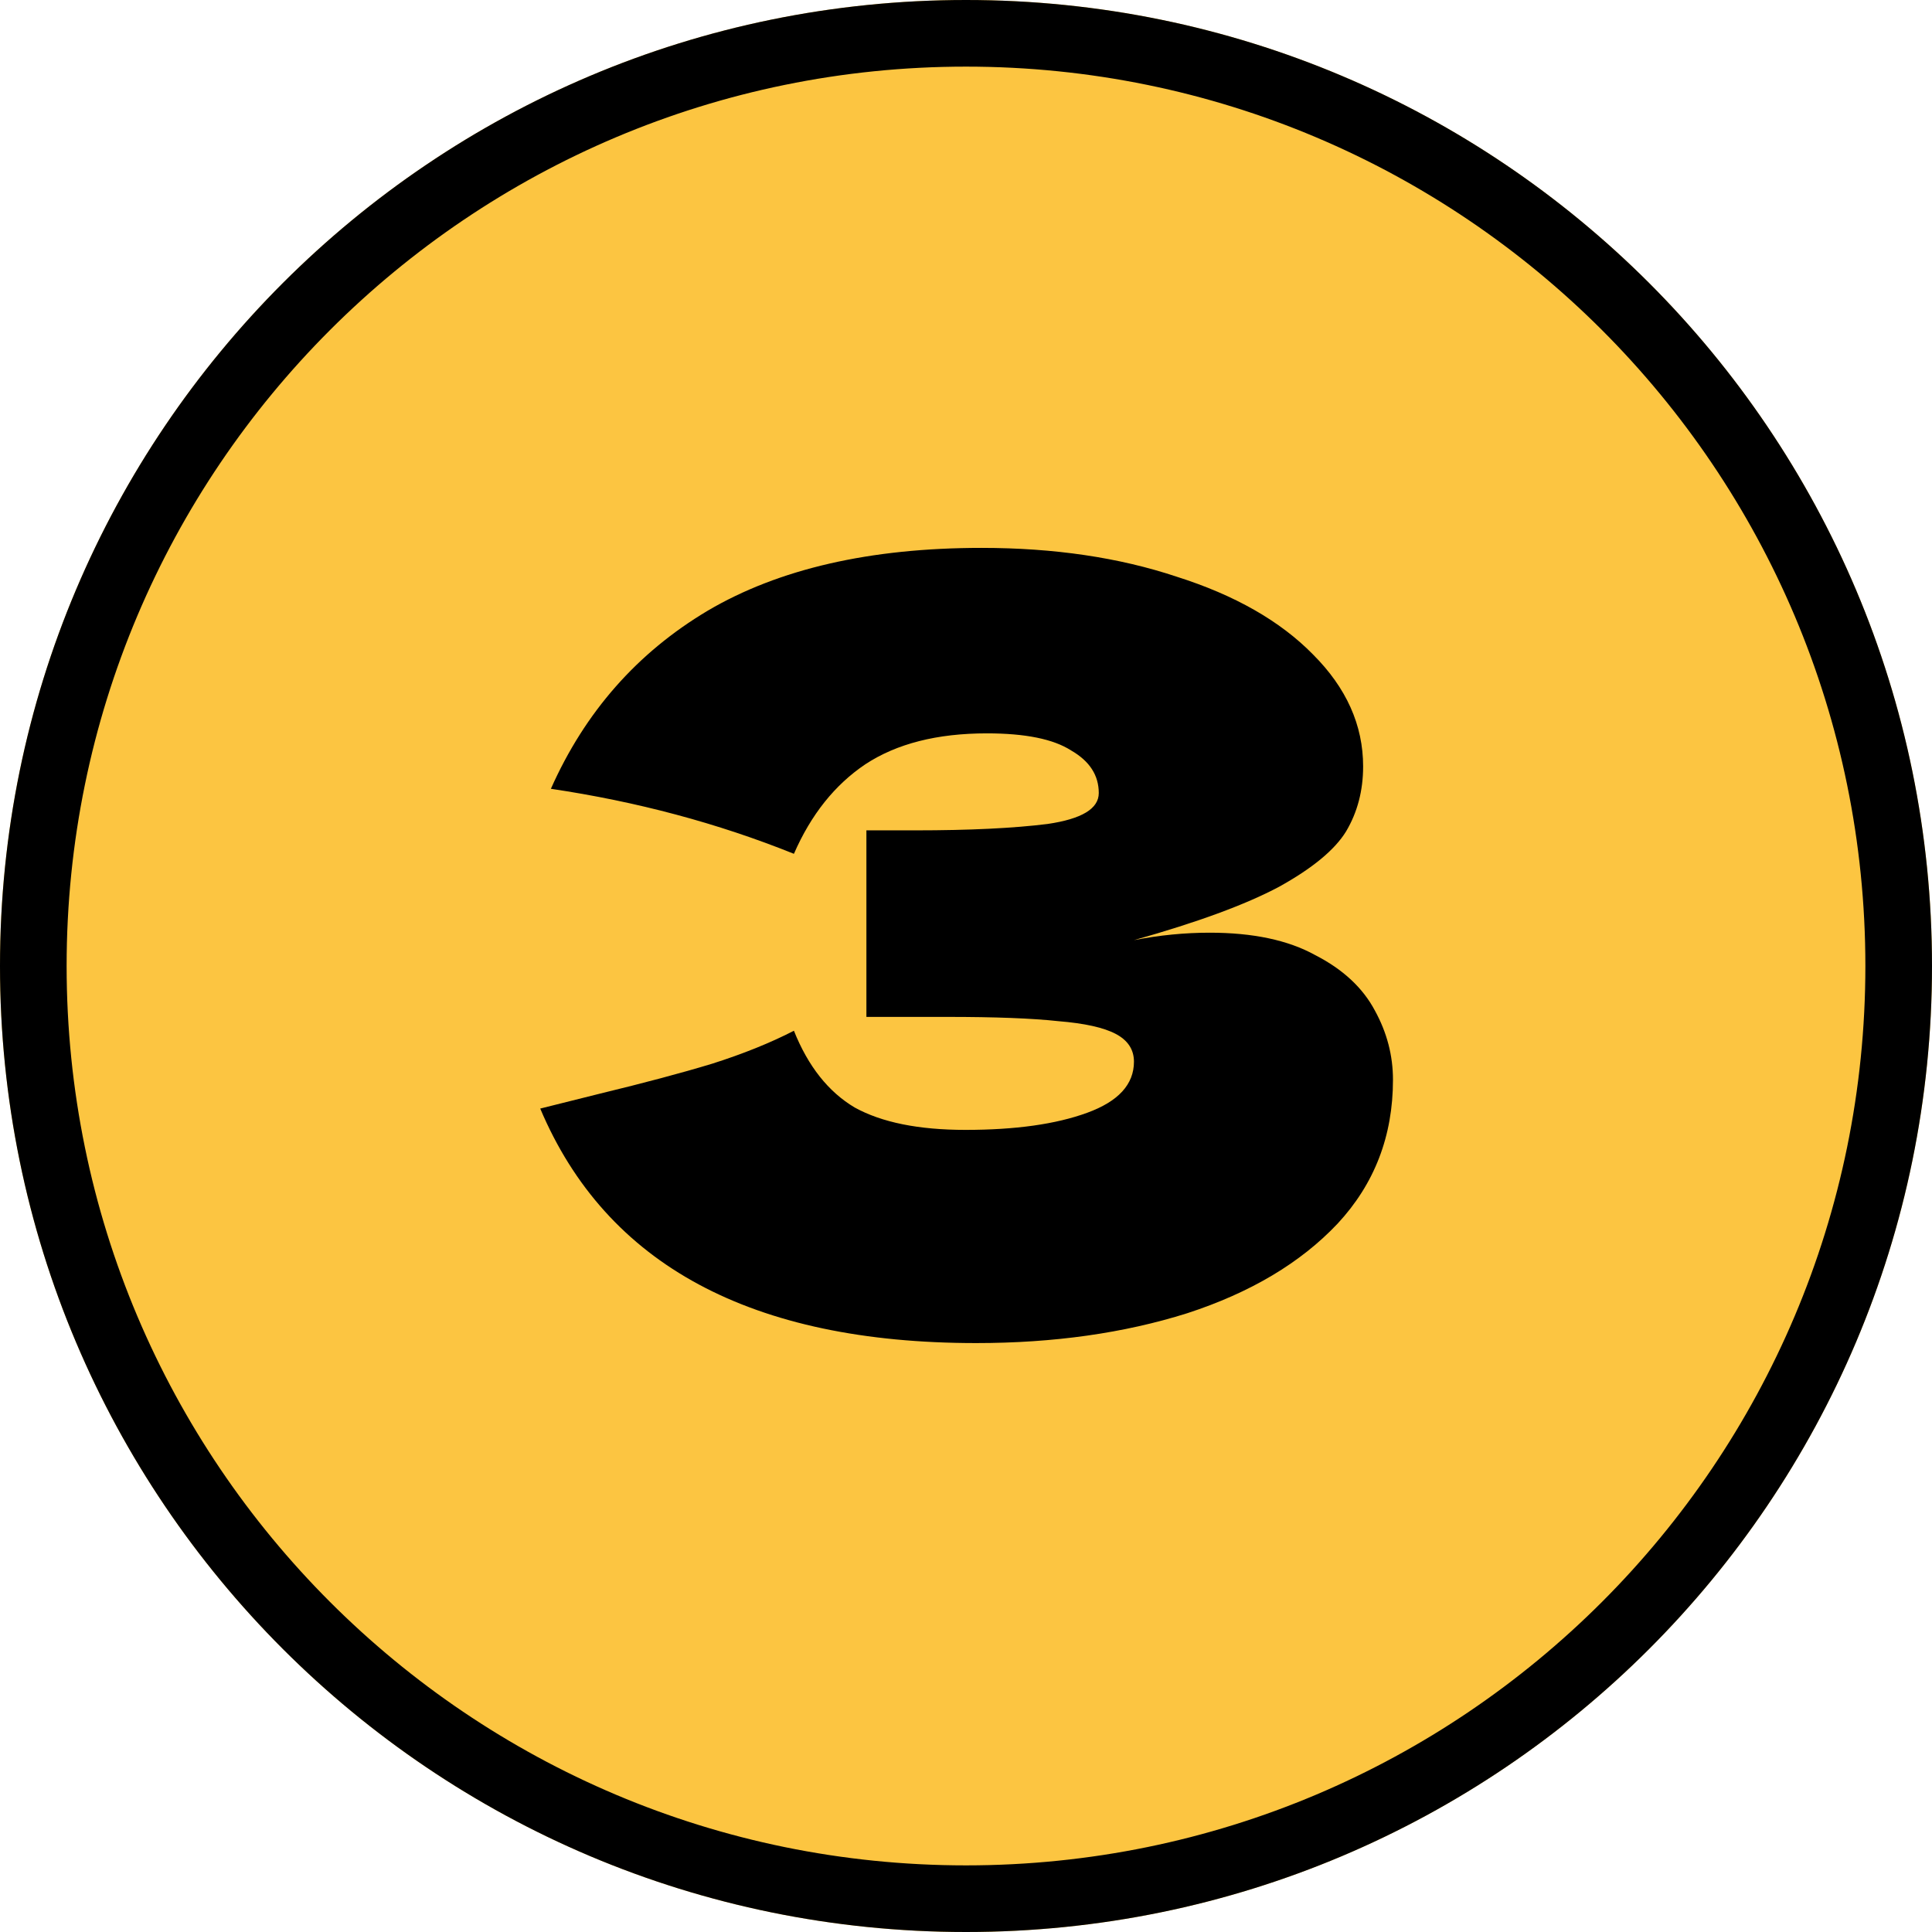 <svg width="29" height="29" viewBox="0 0 29 29" fill="none" xmlns="http://www.w3.org/2000/svg">
<path d="M29 14.5C29 22.508 22.508 29 14.5 29C6.492 29 0 22.508 0 14.5C0 6.492 6.492 0 14.5 0C22.508 0 29 6.492 29 14.5Z" fill="#FCC541"/>
<path fill-rule="evenodd" clip-rule="evenodd" d="M14.5 28C21.956 28 28 21.956 28 14.5C28 7.044 21.956 1 14.5 1C7.044 1 1 7.044 1 14.5C1 21.956 7.044 28 14.5 28ZM14.5 29C22.508 29 29 22.508 29 14.5C29 6.492 22.508 0 14.5 0C6.492 0 0 6.492 0 14.5C0 22.508 6.492 29 14.5 29Z" fill="black"/>
<path d="M17.021 14.112C17.405 14.037 17.784 14 18.157 14C18.808 14 19.336 14.112 19.741 14.336C20.157 14.549 20.456 14.827 20.637 15.168C20.819 15.499 20.909 15.845 20.909 16.208C20.909 17.051 20.632 17.771 20.077 18.368C19.523 18.955 18.77 19.403 17.821 19.712C16.872 20.011 15.816 20.16 14.653 20.16C11.283 20.16 9.101 18.987 8.109 16.64L9.005 16.416C9.666 16.256 10.226 16.107 10.685 15.968C11.155 15.819 11.565 15.653 11.917 15.472C12.13 16.005 12.434 16.389 12.829 16.624C13.235 16.848 13.789 16.96 14.493 16.96C15.24 16.96 15.848 16.875 16.317 16.704C16.787 16.533 17.021 16.277 17.021 15.936C17.021 15.755 16.93 15.616 16.749 15.52C16.568 15.424 16.28 15.36 15.885 15.328C15.491 15.285 14.936 15.264 14.221 15.264H13.005V12.464H13.741C14.552 12.464 15.213 12.432 15.725 12.368C16.237 12.293 16.493 12.139 16.493 11.904C16.493 11.637 16.355 11.424 16.077 11.264C15.81 11.093 15.389 11.008 14.813 11.008C14.066 11.008 13.459 11.163 12.989 11.472C12.53 11.781 12.173 12.229 11.917 12.816C10.776 12.357 9.56 12.032 8.269 11.84C8.781 10.688 9.565 9.797 10.621 9.168C11.688 8.539 13.059 8.224 14.733 8.224C15.821 8.224 16.797 8.368 17.661 8.656C18.536 8.933 19.218 9.323 19.709 9.824C20.21 10.325 20.461 10.885 20.461 11.504C20.461 11.867 20.376 12.192 20.205 12.48C20.035 12.757 19.698 13.035 19.197 13.312C18.696 13.579 17.971 13.845 17.021 14.112Z" fill="black"/>
</svg>

